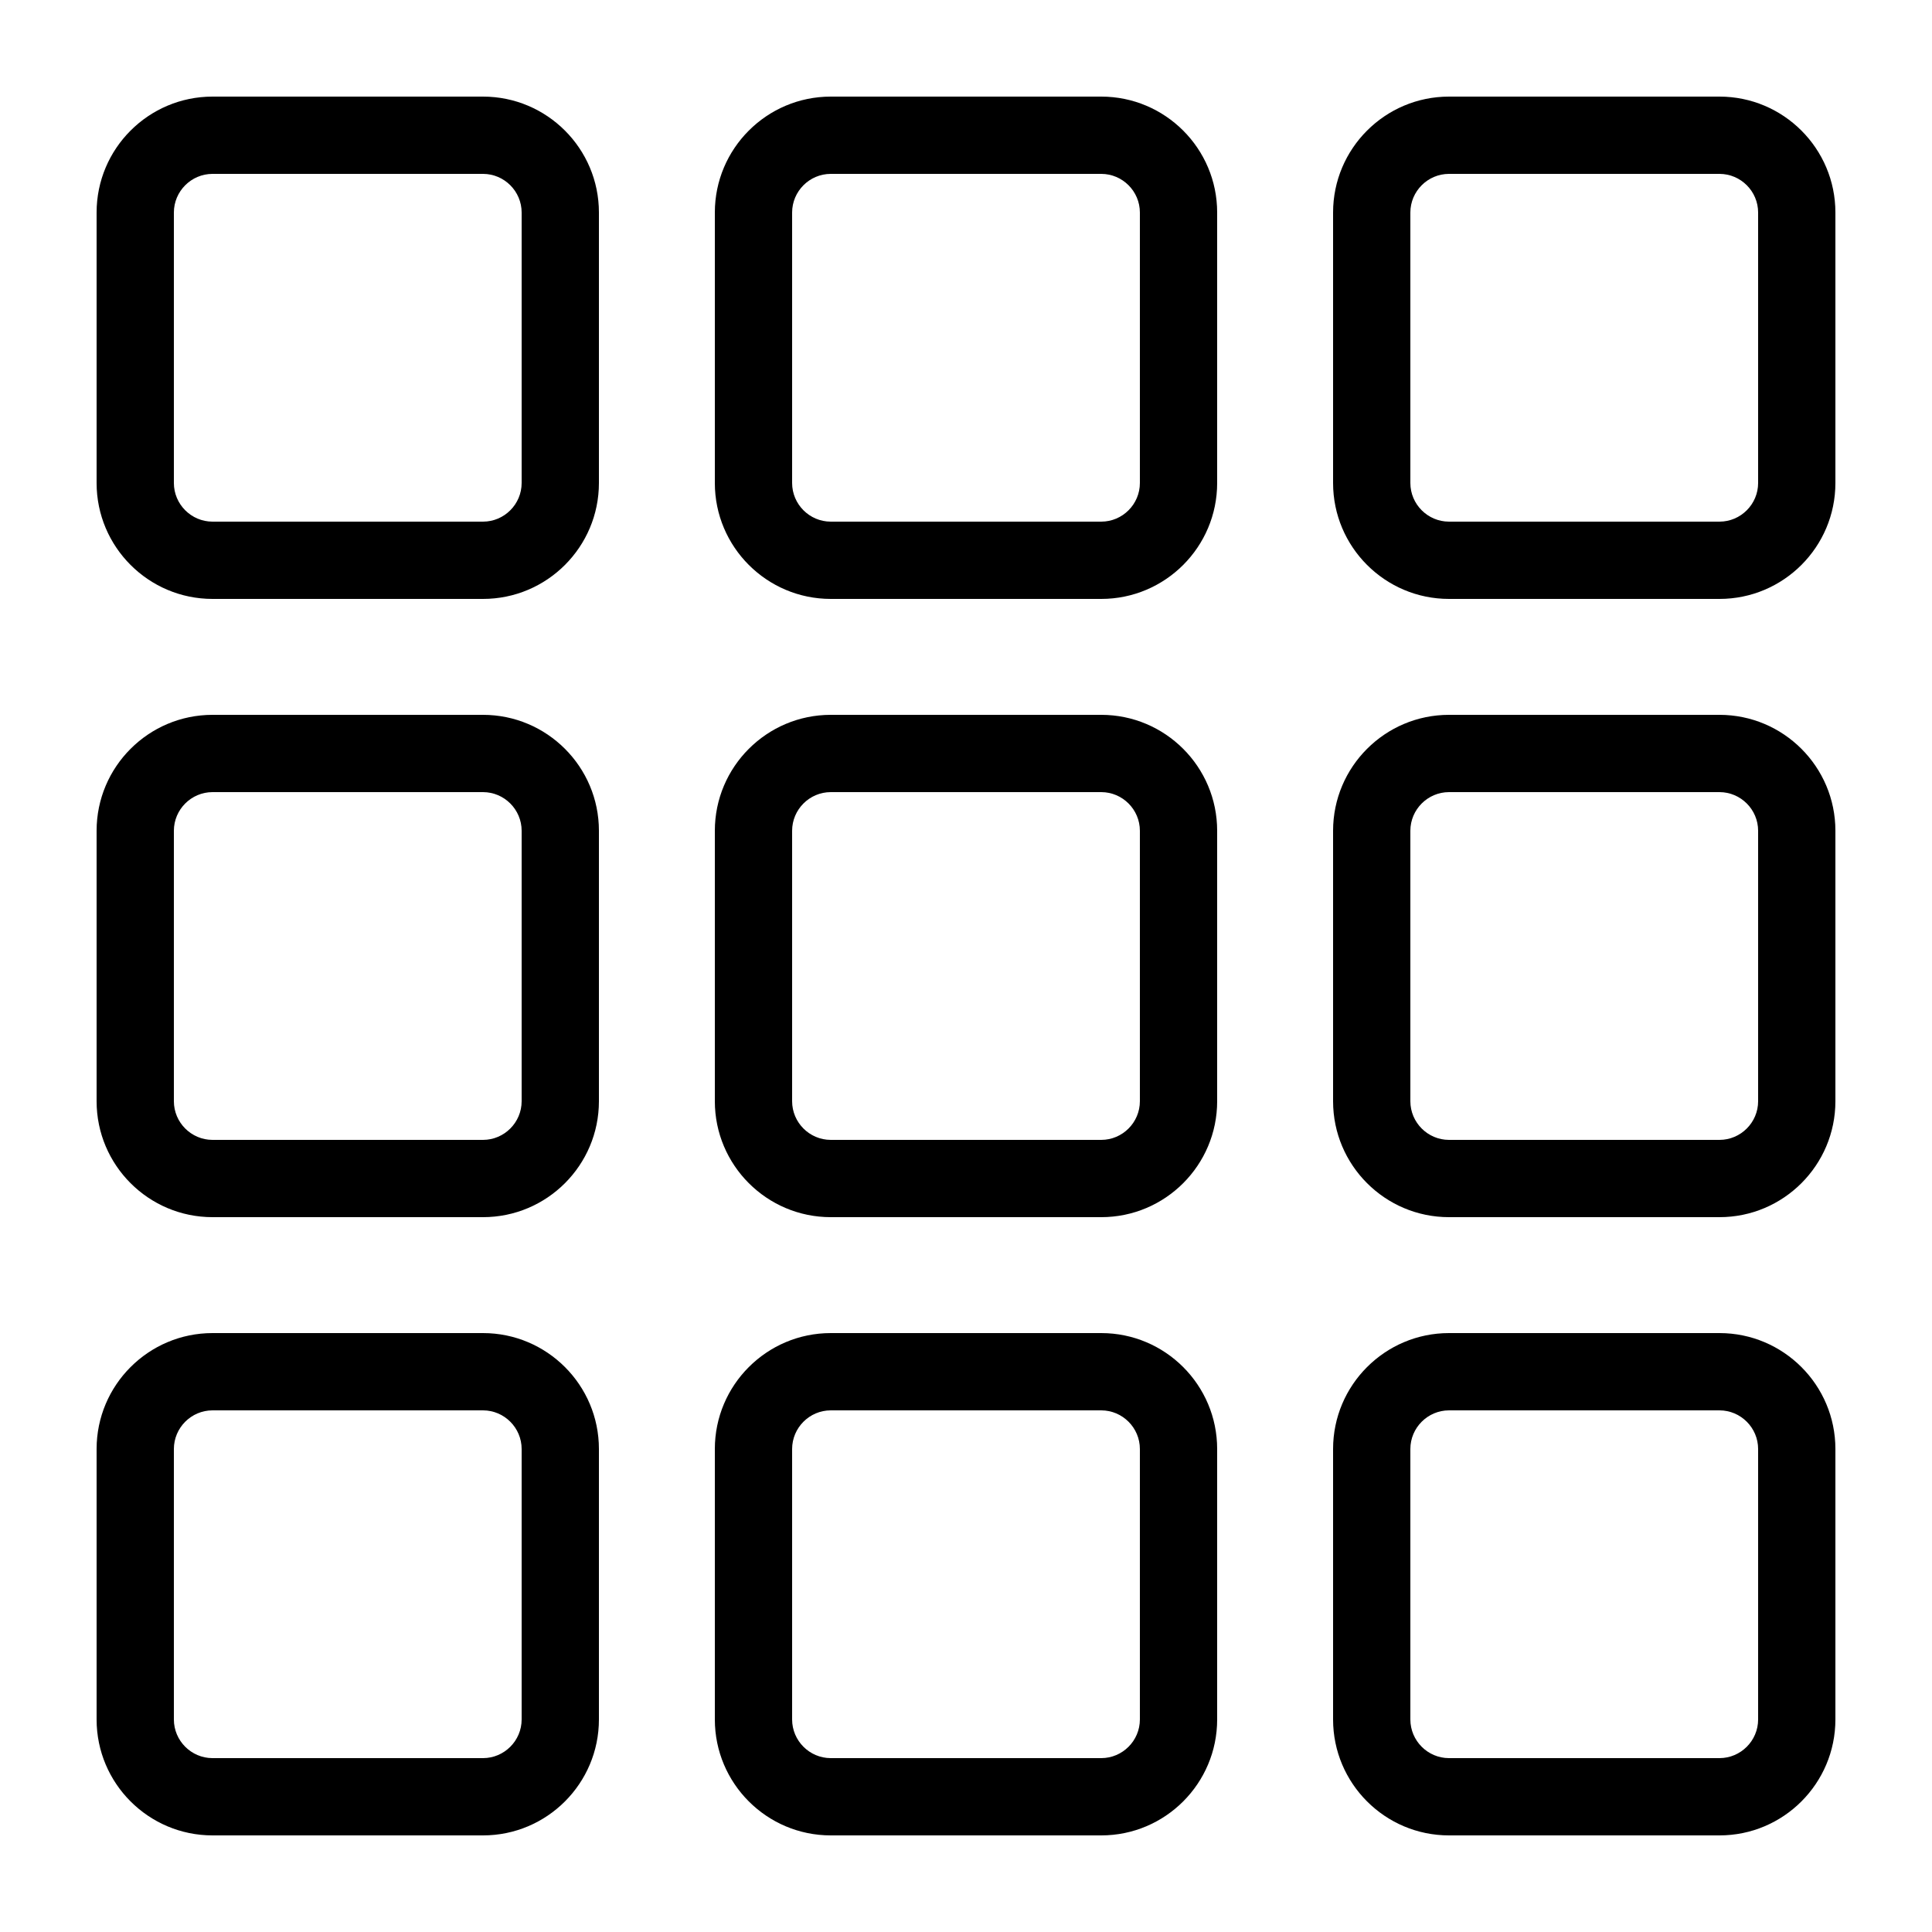<?xml version="1.0" encoding="utf-8"?>
<!-- Generator: Adobe Illustrator 23.0.1, SVG Export Plug-In . SVG Version: 6.00 Build 0)  -->
<svg version="1.1" id="Layer_1" xmlns="http://www.w3.org/2000/svg" xmlns:xlink="http://www.w3.org/1999/xlink" x="0px" y="0px"
	 viewBox="0 0 100 100" style="enable-background:new 0 0 100 100;" xml:space="preserve">
<path d="M25,5H11c-3.31,0-6,2.69-6,6v14c0,3.31,2.69,6,6,6h14c3.31,0,6-2.69,6-6V11C31,7.69,28.31,5,25,5z M27,25c0,1.1-0.9,2-2,2
	H11c-1.1,0-2-0.9-2-2V11c0-1.1,0.9-2,2-2h14c1.1,0,2,0.9,2,2V25z M57,5H43c-3.31,0-6,2.69-6,6v14c0,3.31,2.69,6,6,6h14
	c3.31,0,6-2.69,6-6V11C63,7.69,60.31,5,57,5z M59,25c0,1.1-0.9,2-2,2H43c-1.1,0-2-0.9-2-2V11c0-1.1,0.9-2,2-2h14c1.1,0,2,0.9,2,2V25
	z M89,5H75c-3.31,0-6,2.69-6,6v14c0,3.31,2.69,6,6,6h14c3.31,0,6-2.69,6-6V11C95,7.69,92.31,5,89,5z M91,25c0,1.1-0.9,2-2,2H75
	c-1.1,0-2-0.9-2-2V11c0-1.1,0.9-2,2-2h14c1.1,0,2,0.9,2,2V25z M25,37H11c-3.31,0-6,2.69-6,6v14c0,3.31,2.69,6,6,6h14
	c3.31,0,6-2.69,6-6V43C31,39.69,28.31,37,25,37z M27,57c0,1.1-0.9,2-2,2H11c-1.1,0-2-0.9-2-2V43c0-1.1,0.9-2,2-2h14c1.1,0,2,0.9,2,2
	V57z M57,37H43c-3.31,0-6,2.69-6,6v14c0,3.31,2.69,6,6,6h14c3.31,0,6-2.69,6-6V43C63,39.69,60.31,37,57,37z M59,57c0,1.1-0.9,2-2,2
	H43c-1.1,0-2-0.9-2-2V43c0-1.1,0.9-2,2-2h14c1.1,0,2,0.9,2,2V57z M89,37H75c-3.31,0-6,2.69-6,6v14c0,3.31,2.69,6,6,6h14
	c3.31,0,6-2.69,6-6V43C95,39.69,92.31,37,89,37z M91,57c0,1.1-0.9,2-2,2H75c-1.1,0-2-0.9-2-2V43c0-1.1,0.9-2,2-2h14c1.1,0,2,0.9,2,2
	V57z M25,69H11c-3.31,0-6,2.69-6,6v14c0,3.31,2.69,6,6,6h14c3.31,0,6-2.69,6-6V75C31,71.69,28.31,69,25,69z M27,89c0,1.1-0.9,2-2,2
	H11c-1.1,0-2-0.9-2-2V75c0-1.1,0.9-2,2-2h14c1.1,0,2,0.9,2,2V89z M57,69H43c-3.31,0-6,2.69-6,6v14c0,3.31,2.69,6,6,6h14
	c3.31,0,6-2.69,6-6V75C63,71.69,60.31,69,57,69z M59,89c0,1.1-0.9,2-2,2H43c-1.1,0-2-0.9-2-2V75c0-1.1,0.9-2,2-2h14c1.1,0,2,0.9,2,2
	V89z M89,69H75c-3.31,0-6,2.69-6,6v14c0,3.31,2.69,6,6,6h14c3.31,0,6-2.69,6-6V75C95,71.69,92.31,69,89,69z M91,89c0,1.1-0.9,2-2,2
	H75c-1.1,0-2-0.9-2-2V75c0-1.1,0.9-2,2-2h14c1.1,0,2,0.9,2,2V89z"/>
</svg>
